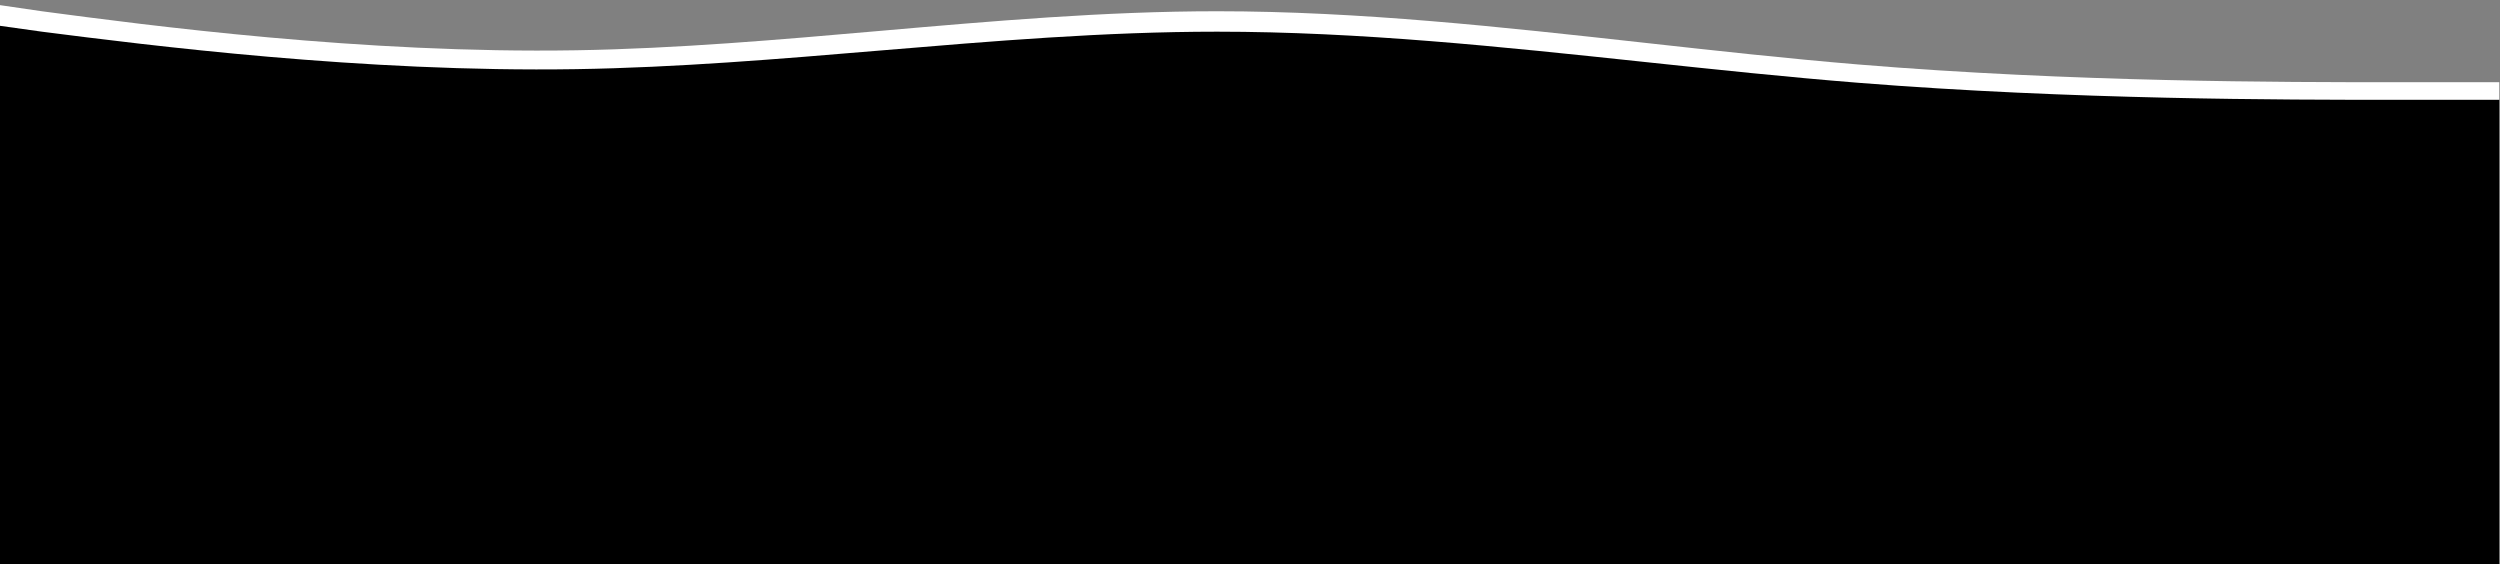 <svg width="1915" height="432" viewBox="0 0 1915 432" fill="none" xmlns="http://www.w3.org/2000/svg">
<rect x="0" y="0" width="1915" height="432" fill="#808080" stroke="none"/>
<path fill-rule="evenodd" clip-rule="evenodd" d="M1832.62 62.974H1914.46V95.446V95.587V434.462H-27.003V95.587V95.446V0L32.08 8.62C113.923 19.491 277.608 41.233 441.294 38.515C518.829 37.227 596.364 30.452 673.899 23.676C760.05 16.148 846.2 8.62 932.35 8.62C1041.47 8.62 1150.6 20.699 1259.72 32.777C1314.28 38.817 1368.84 44.856 1423.41 49.386C1587.09 62.974 1750.78 62.974 1832.62 62.974H1832.62Z" fill="url(#paint0_linear_495_112)"/>
<path fill-rule="evenodd" clip-rule="evenodd" d="M1832.62 76.456H1914.46V107.633V107.768V433.129H-27.003V107.768V107.633V15.993L32.08 24.269C113.923 34.706 277.608 55.581 441.294 52.972C518.829 51.736 596.364 45.23 673.899 38.725C760.05 31.497 846.2 24.269 932.35 24.269C1041.47 24.269 1150.6 35.866 1259.72 47.463C1314.28 53.261 1368.84 59.06 1423.41 63.409C1587.09 76.456 1750.78 76.456 1832.62 76.456H1832.62Z" fill="url(#paint1_linear_495_112)"/>
<defs>
<linearGradient id="paint0_linear_495_112" x1="943.809" y1="7.49705e-09" x2="943.809" y2="434.462" gradientUnits="userSpaceOnUse">
<stop stop-color="white"/>
<stop offset="1" stop-color="white"/>
</linearGradient>
<linearGradient id="paint1_linear_495_112" x1="943.809" y1="15.993" x2="943.809" y2="433.129" gradientUnits="userSpaceOnUse">
<stop/>
<stop offset="1"/>
</linearGradient>
</defs>
</svg>
